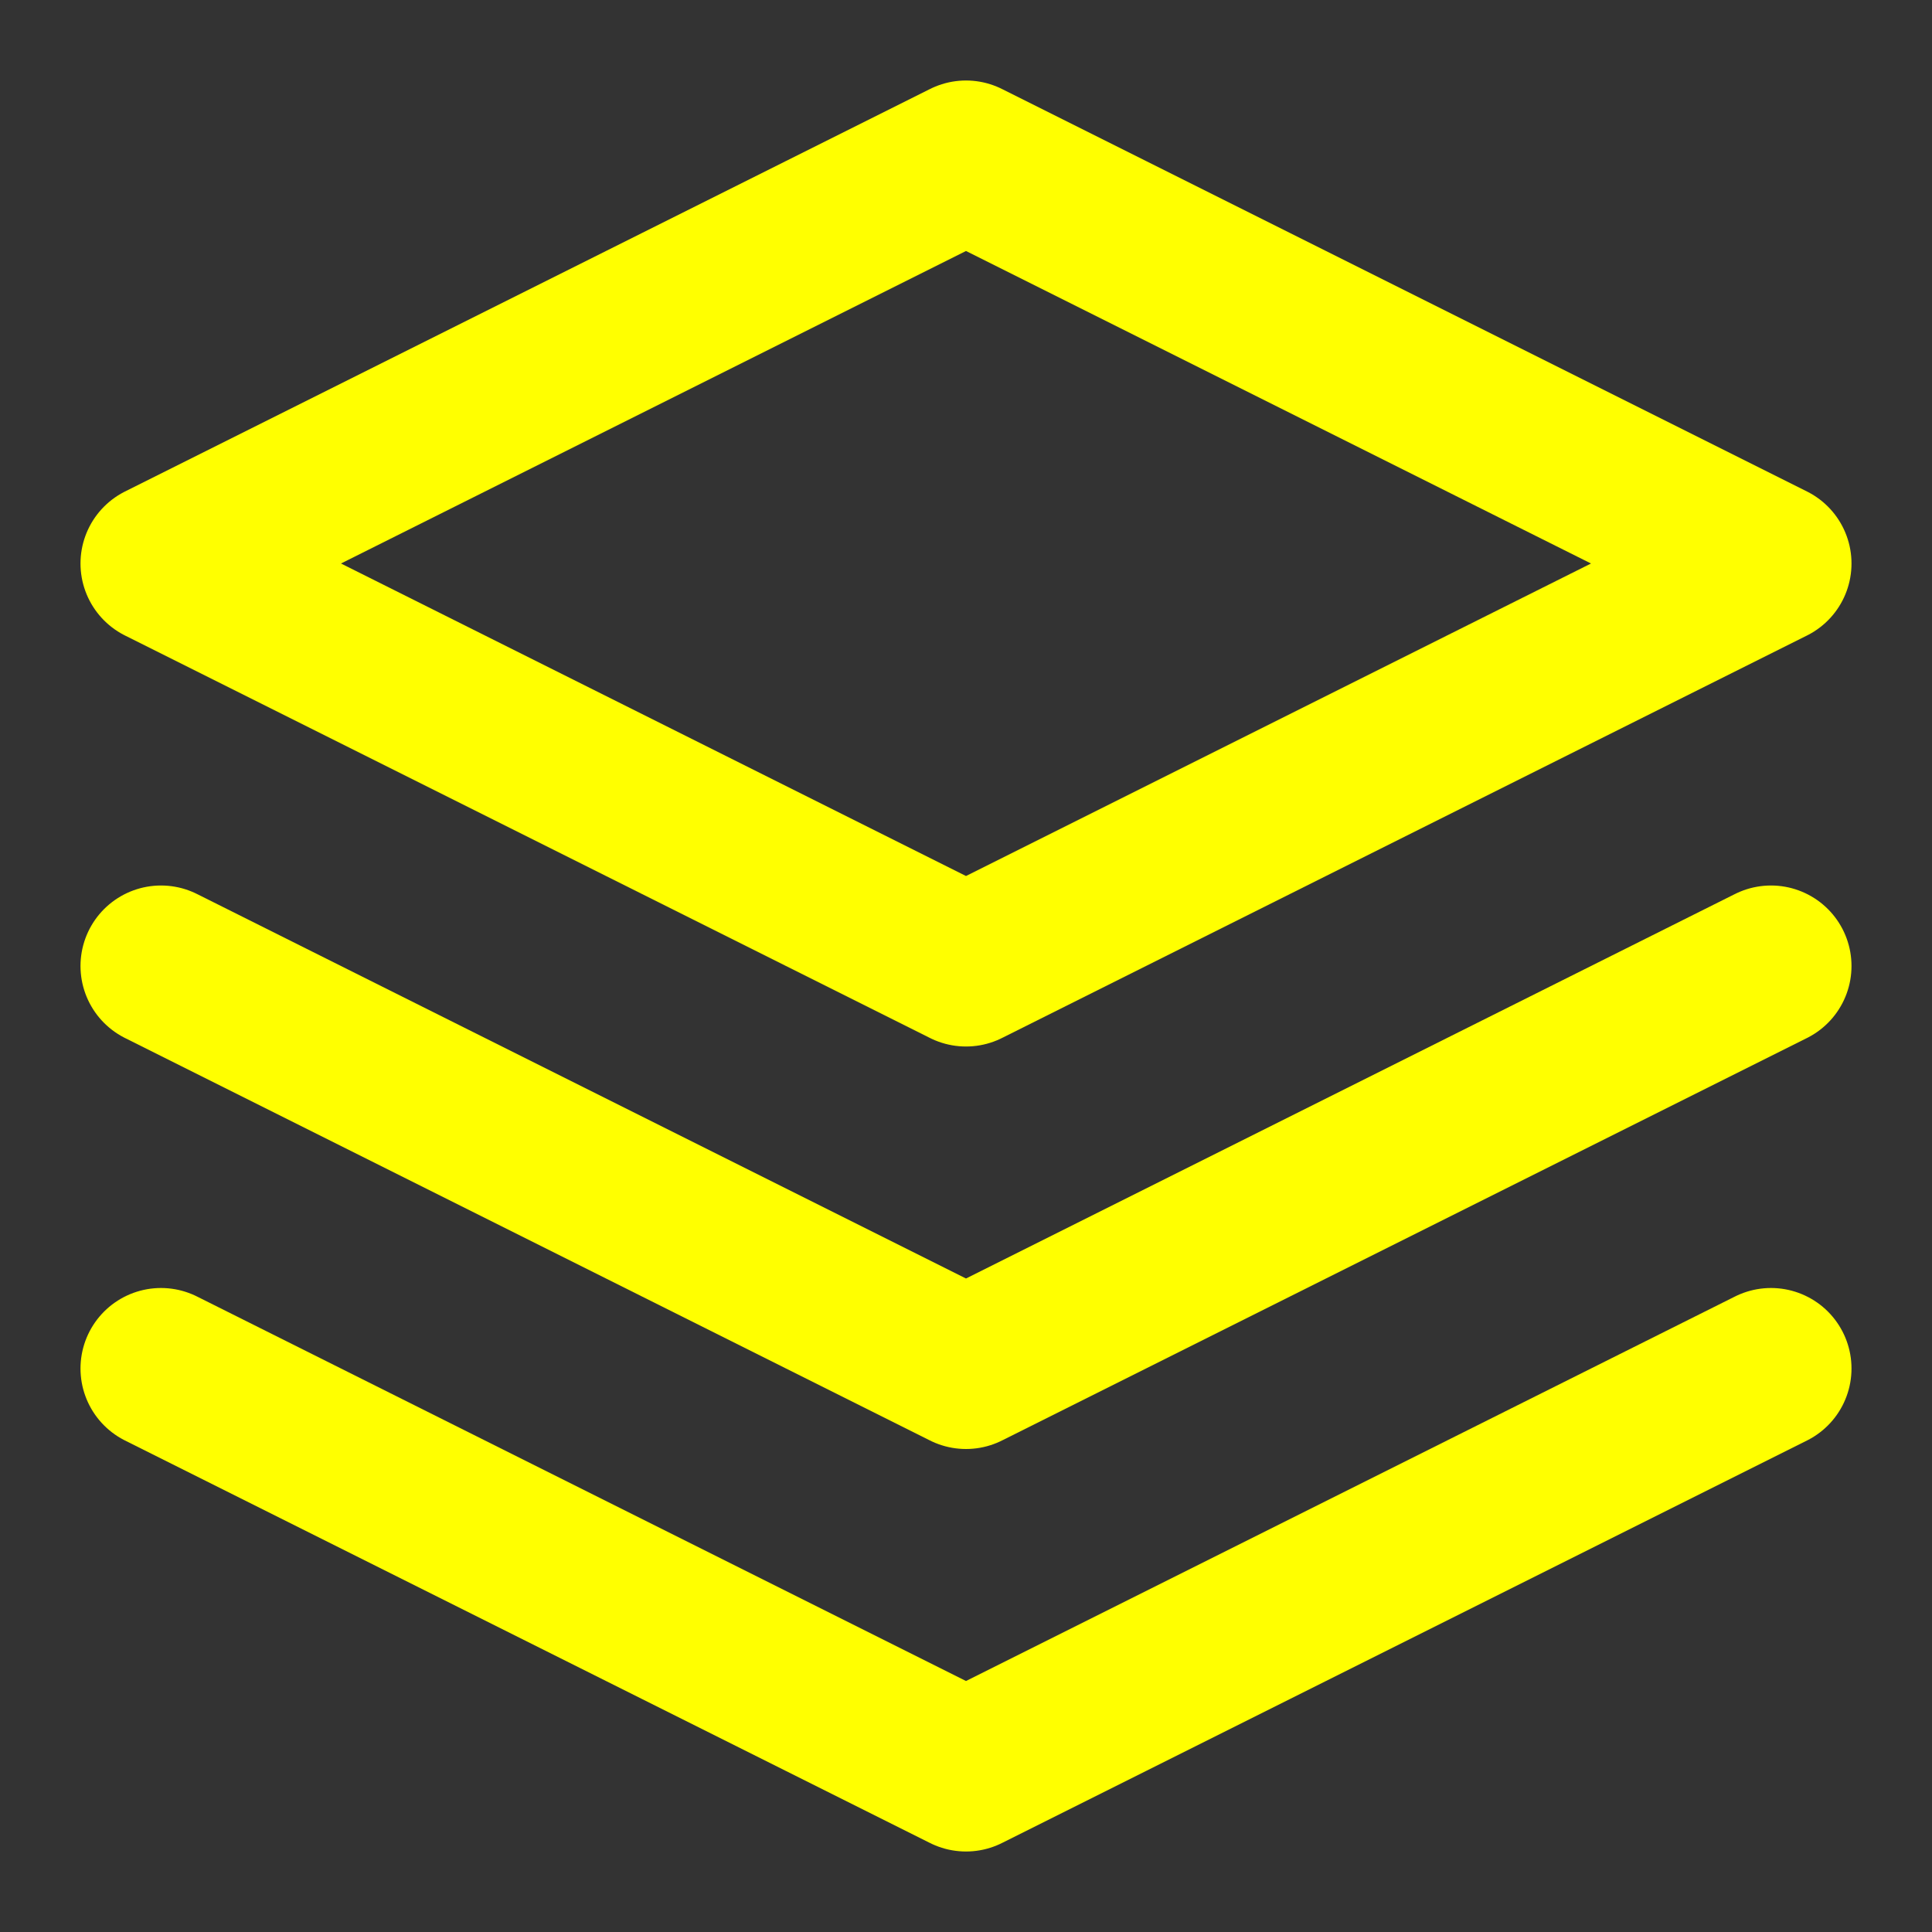 <svg xmlns="http://www.w3.org/2000/svg" width="24" height="24" vieweBox="0 0 24 24" fill="none" stroke="yellow" stroke-width="2" stroke-linecap="round" stroke-linejoin="round" class="feather feather-layers"><rect width="100%" height="100%" fill="#333333" stroke="none"/><polygon points="12 2 2 7 12 12 22 7 12 2"></polygon><polyline points="2 17 12 22 22 17"></polyline><polyline points="2 12 12 17 22 12"></polyline></svg>